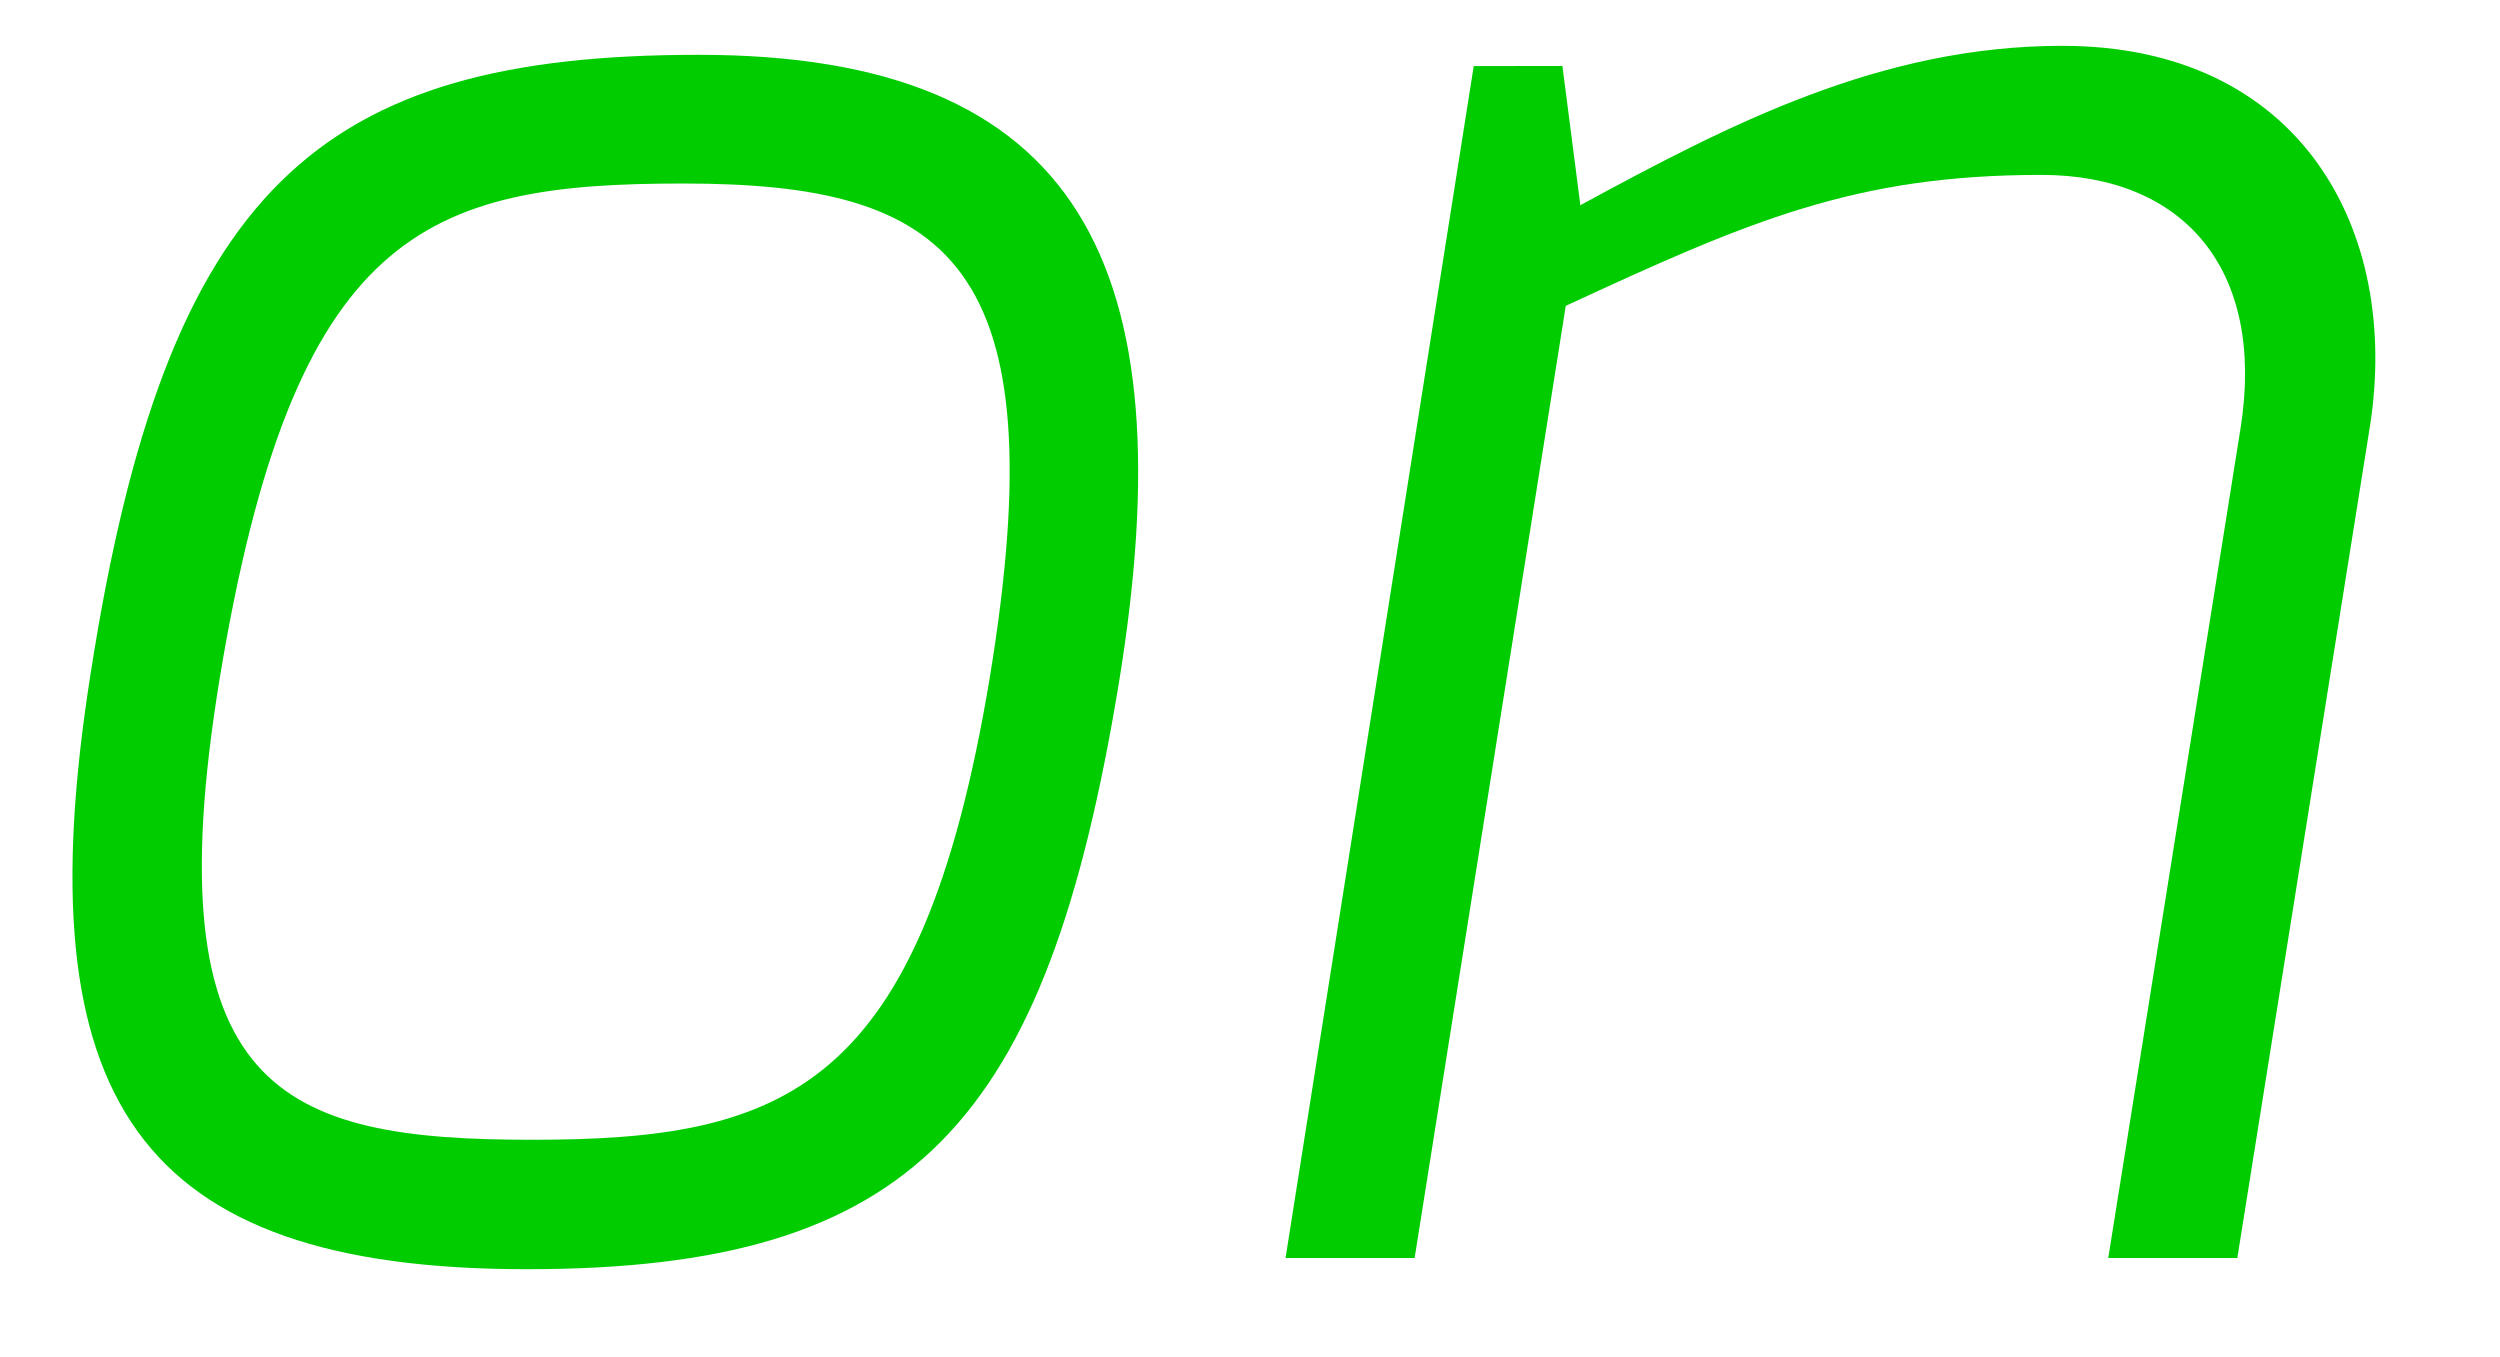 <svg xmlns="http://www.w3.org/2000/svg" width="66.823" height="36.279" style=""><rect id="backgroundrect" width="100%" height="100%" x="0" y="0" fill="none" stroke="none" class="" style=""/><g class="currentLayer" style=""><title>Layer 1</title><path fill="#0C0" d="M18.682,1.465 c10.18,0 13.06,5.6 11.22,16.82 c-1.94,11.76 -5.46,15.64 -15.82,15.64 c-10.4,0 -13.46,-4.52 -11.66,-15.92 c2.03,-13.02 6.11,-16.54 16.26,-16.54 zm-4.46,29 c6.75,0 10.39,-1.3 12.23,-12.33 c1.84,-11.17 -1.1,-13.23 -8.19,-13.23 c-6.88,0 -10.41,1.24 -12.39,13.23 c-1.82,11.1 1.69,12.33 8.35,12.33 zm25.17,-28.7 H41.762 l0.48,3.72 c3.98,-2.16 8.02,-4.26 12.88,-4.26 c6.36,0 9.06,4.92 8.22,10.2 l-3.54,22.2 h-3.45 l3.54,-22.2 c0.66,-4.22 -1.52,-6.75 -5.33,-6.75 c-4.96,0 -7.79,1.22 -12.71,3.5 l-4.04,25.45 h-3.45 l5.03,-31.86 z" id="svg_2" class=""/></g></svg>